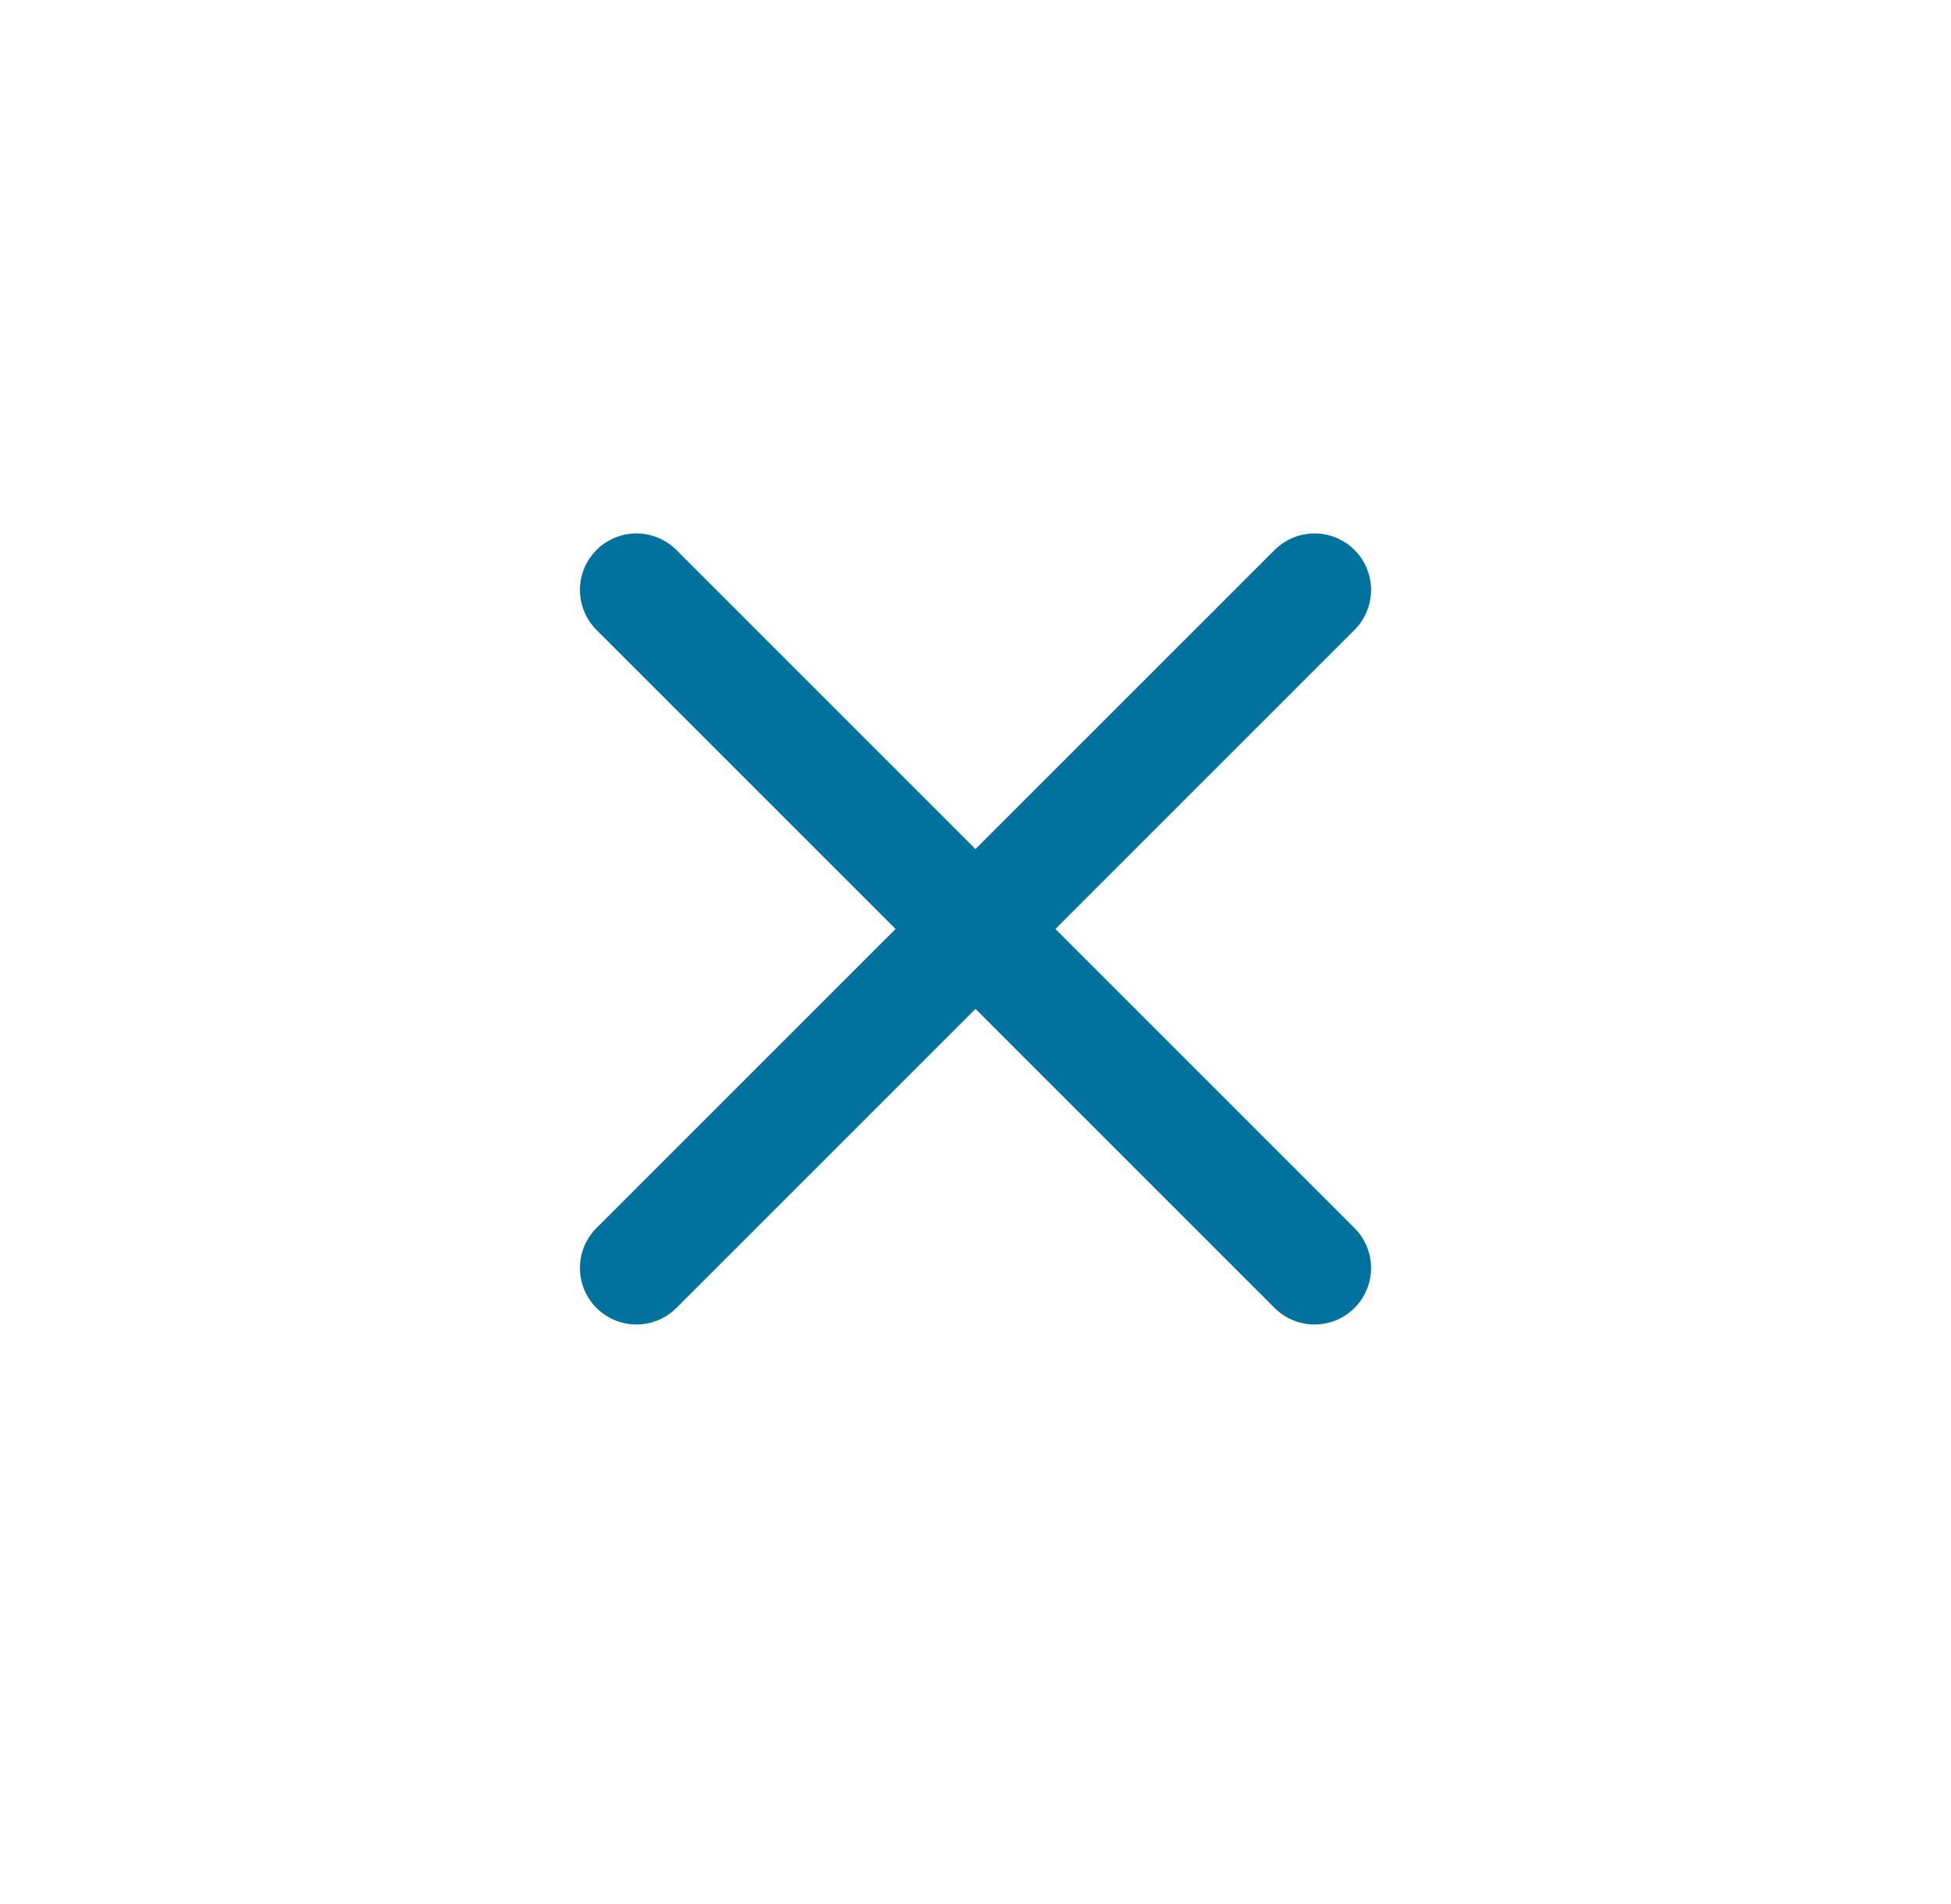 <svg width="42" height="41" viewBox="0 0 42 41" fill="none" xmlns="http://www.w3.org/2000/svg">
<path d="M28.299 12.701L13.701 27.299" stroke="#00729D" stroke-width="2.433" stroke-linecap="round" stroke-linejoin="round"/>
<path d="M13.701 12.701L28.299 27.299" stroke="#00729D" stroke-width="2.433" stroke-linecap="round" stroke-linejoin="round"/>
</svg>

